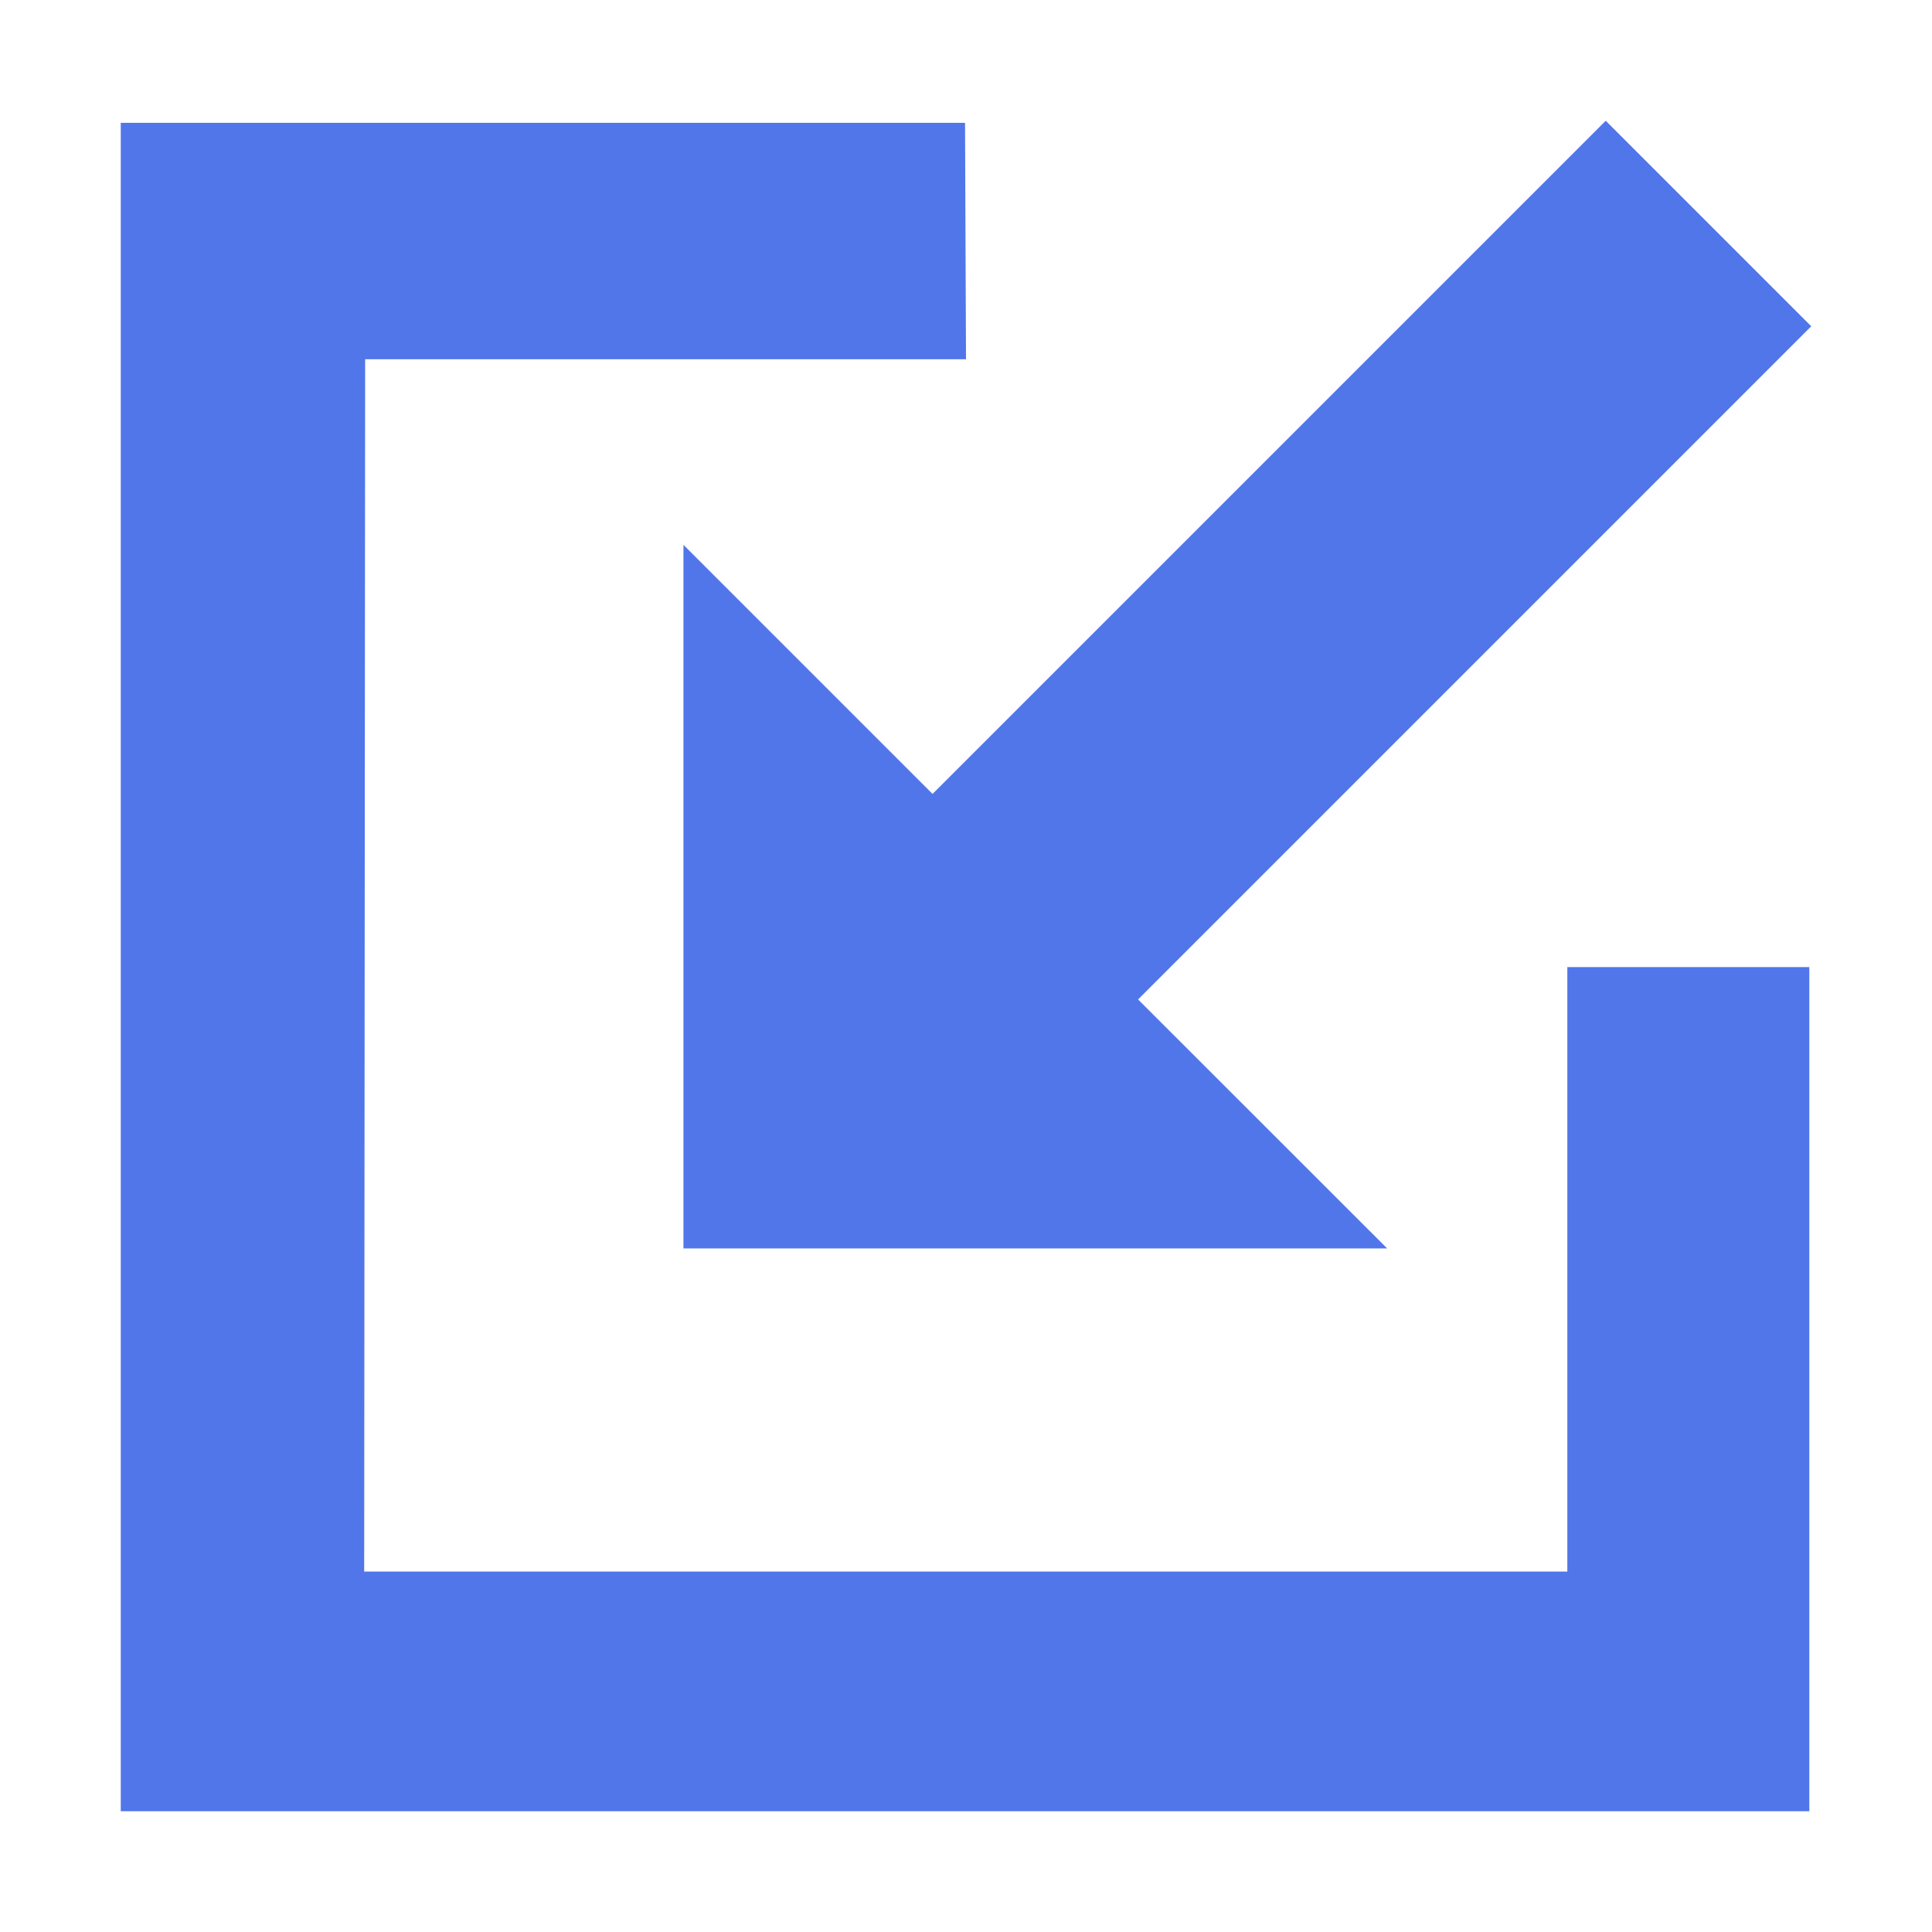 <?xml version="1.0" standalone="no"?><!DOCTYPE svg PUBLIC "-//W3C//DTD SVG 1.1//EN" "http://www.w3.org/Graphics/SVG/1.1/DTD/svg11.dtd"><svg class="icon" width="14px" height="14.00px" viewBox="0 0 1024 1024" version="1.1" xmlns="http://www.w3.org/2000/svg"><path d="M362.24 555.008v-266.24l132.032 132.032L851.072 64 960 172.928 603.2 529.728l132.032 131.968H362.24V555.008z m-169.216 277.952h637.696V512.576h128.256V960H64V65.088h447.488L512 190.4H193.536l-0.512 642.56z" fill="#5176EA" /></svg>